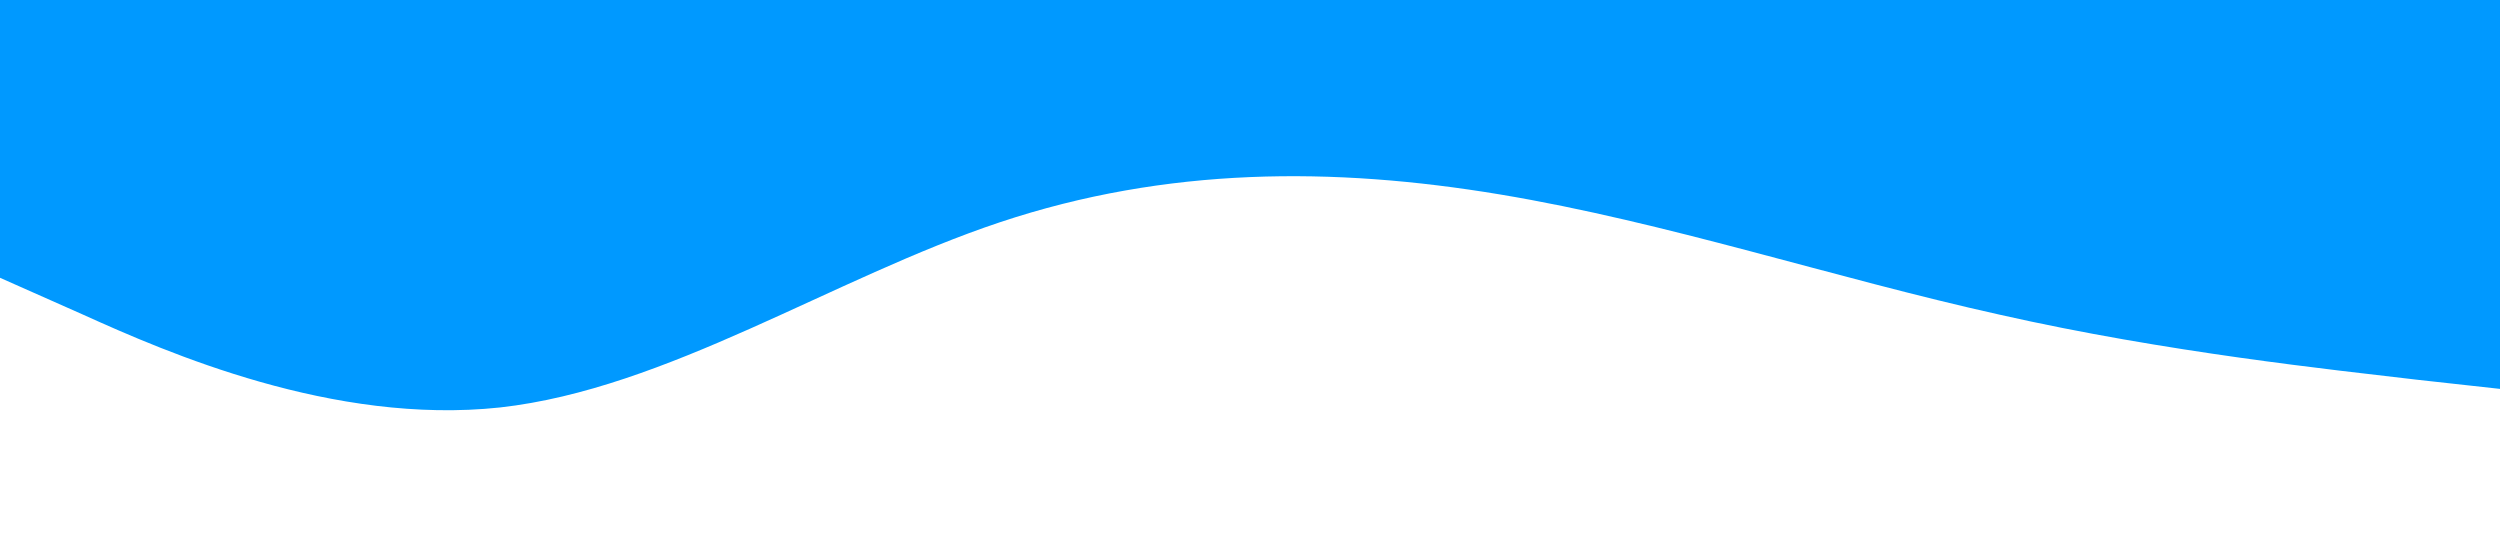 <svg xmlns="http://www.w3.org/2000/svg" viewBox="0 0 1440 320"><path fill="#0099ff" fill-opacity="1" d="M0,160L48,181.3C96,203,192,245,288,234.7C384,224,480,160,576,128C672,96,768,96,864,112C960,128,1056,160,1152,181.3C1248,203,1344,213,1392,218.7L1440,224L1440,0L1392,0C1344,0,1248,0,1152,0C1056,0,960,0,864,0C768,0,672,0,576,0C480,0,384,0,288,0C192,0,96,0,48,0L0,0Z"></path></svg>
